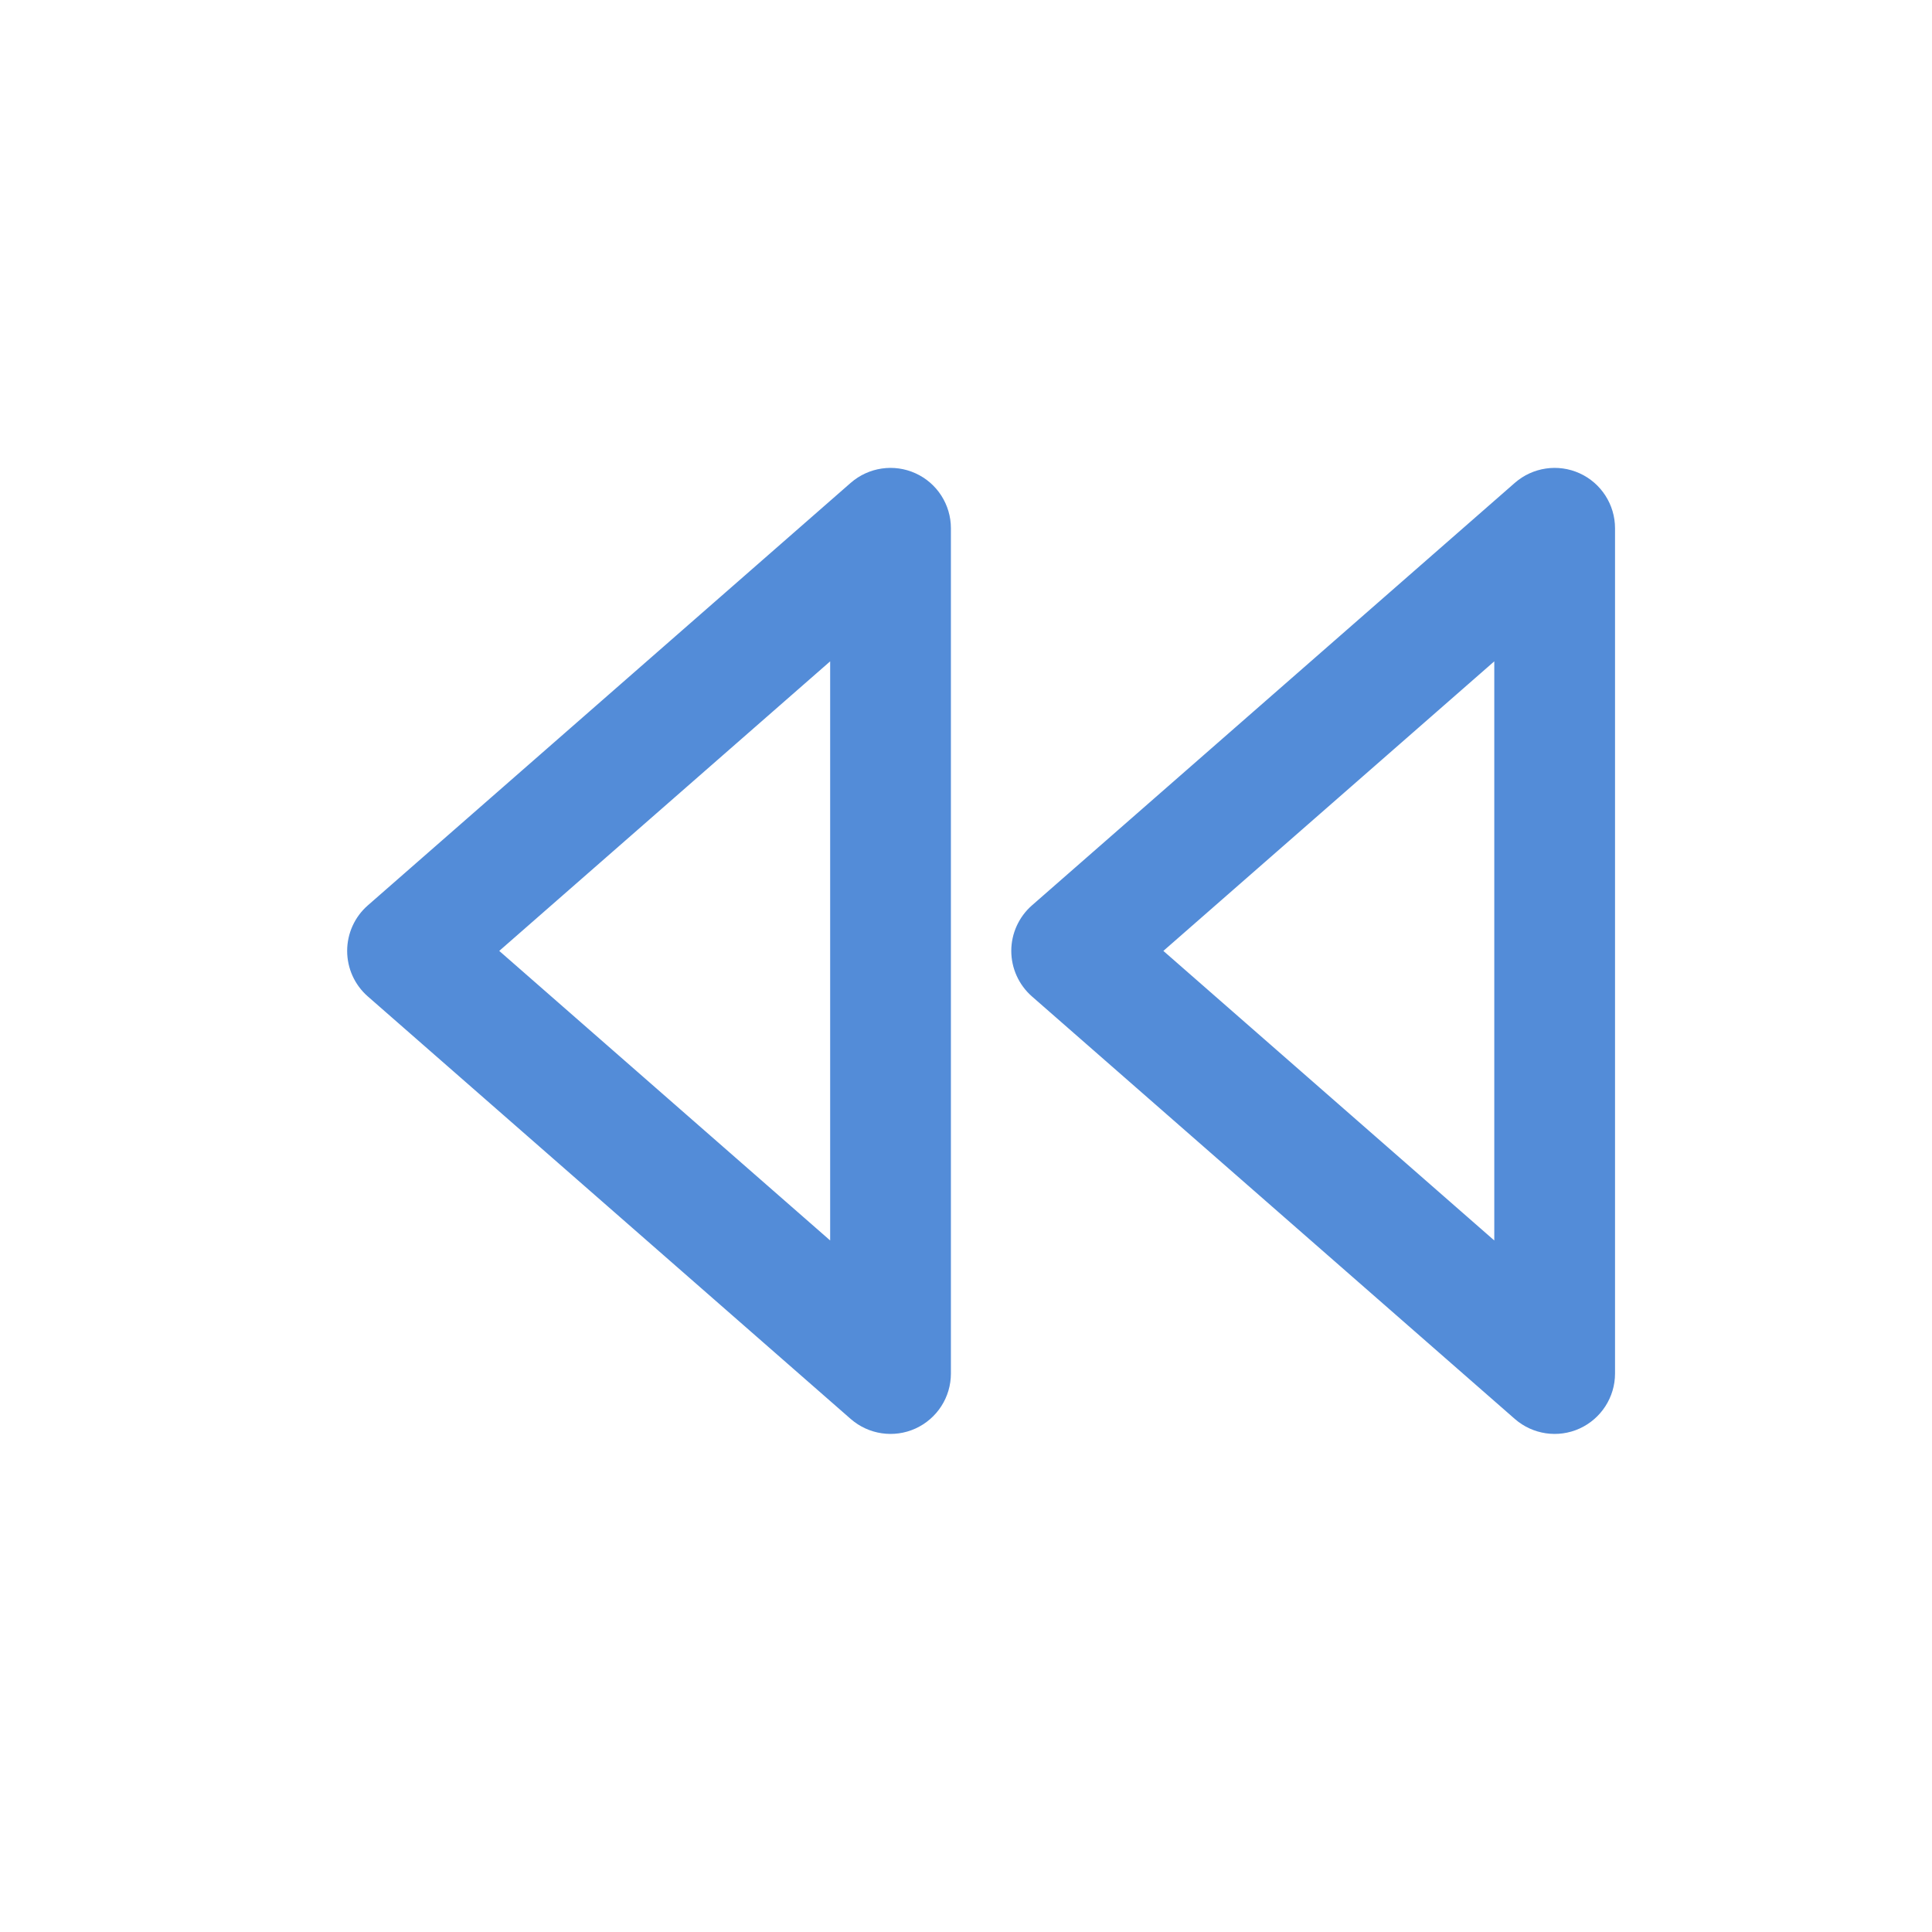 <svg width="32" height="32" viewBox="0 0 32 32" fill="none" xmlns="http://www.w3.org/2000/svg">
<path fill-rule="evenodd" clip-rule="evenodd" d="M25.091 23.503C25.387 23.761 25.806 23.823 26.163 23.661C26.52 23.498 26.75 23.142 26.75 22.75V8.75C26.75 8.358 26.52 8.001 26.163 7.839C25.806 7.677 25.387 7.739 25.091 7.997L17.091 14.997C16.875 15.187 16.75 15.462 16.75 15.75C16.75 16.038 16.875 16.313 17.091 16.503L25.091 23.503ZM19.269 15.75L24.75 10.954V20.546L19.269 15.75ZM14.091 23.503C14.387 23.761 14.806 23.823 15.163 23.661C15.521 23.498 15.75 23.142 15.75 22.75V8.75C15.75 8.358 15.521 8.001 15.163 7.839C14.806 7.677 14.387 7.739 14.091 7.997L6.091 14.997C5.874 15.187 5.75 15.462 5.75 15.75C5.75 16.038 5.874 16.313 6.091 16.503L14.091 23.503ZM8.269 15.75L13.75 10.954V20.546L8.269 15.75Z" fill="#538CD8"/>
</svg>
